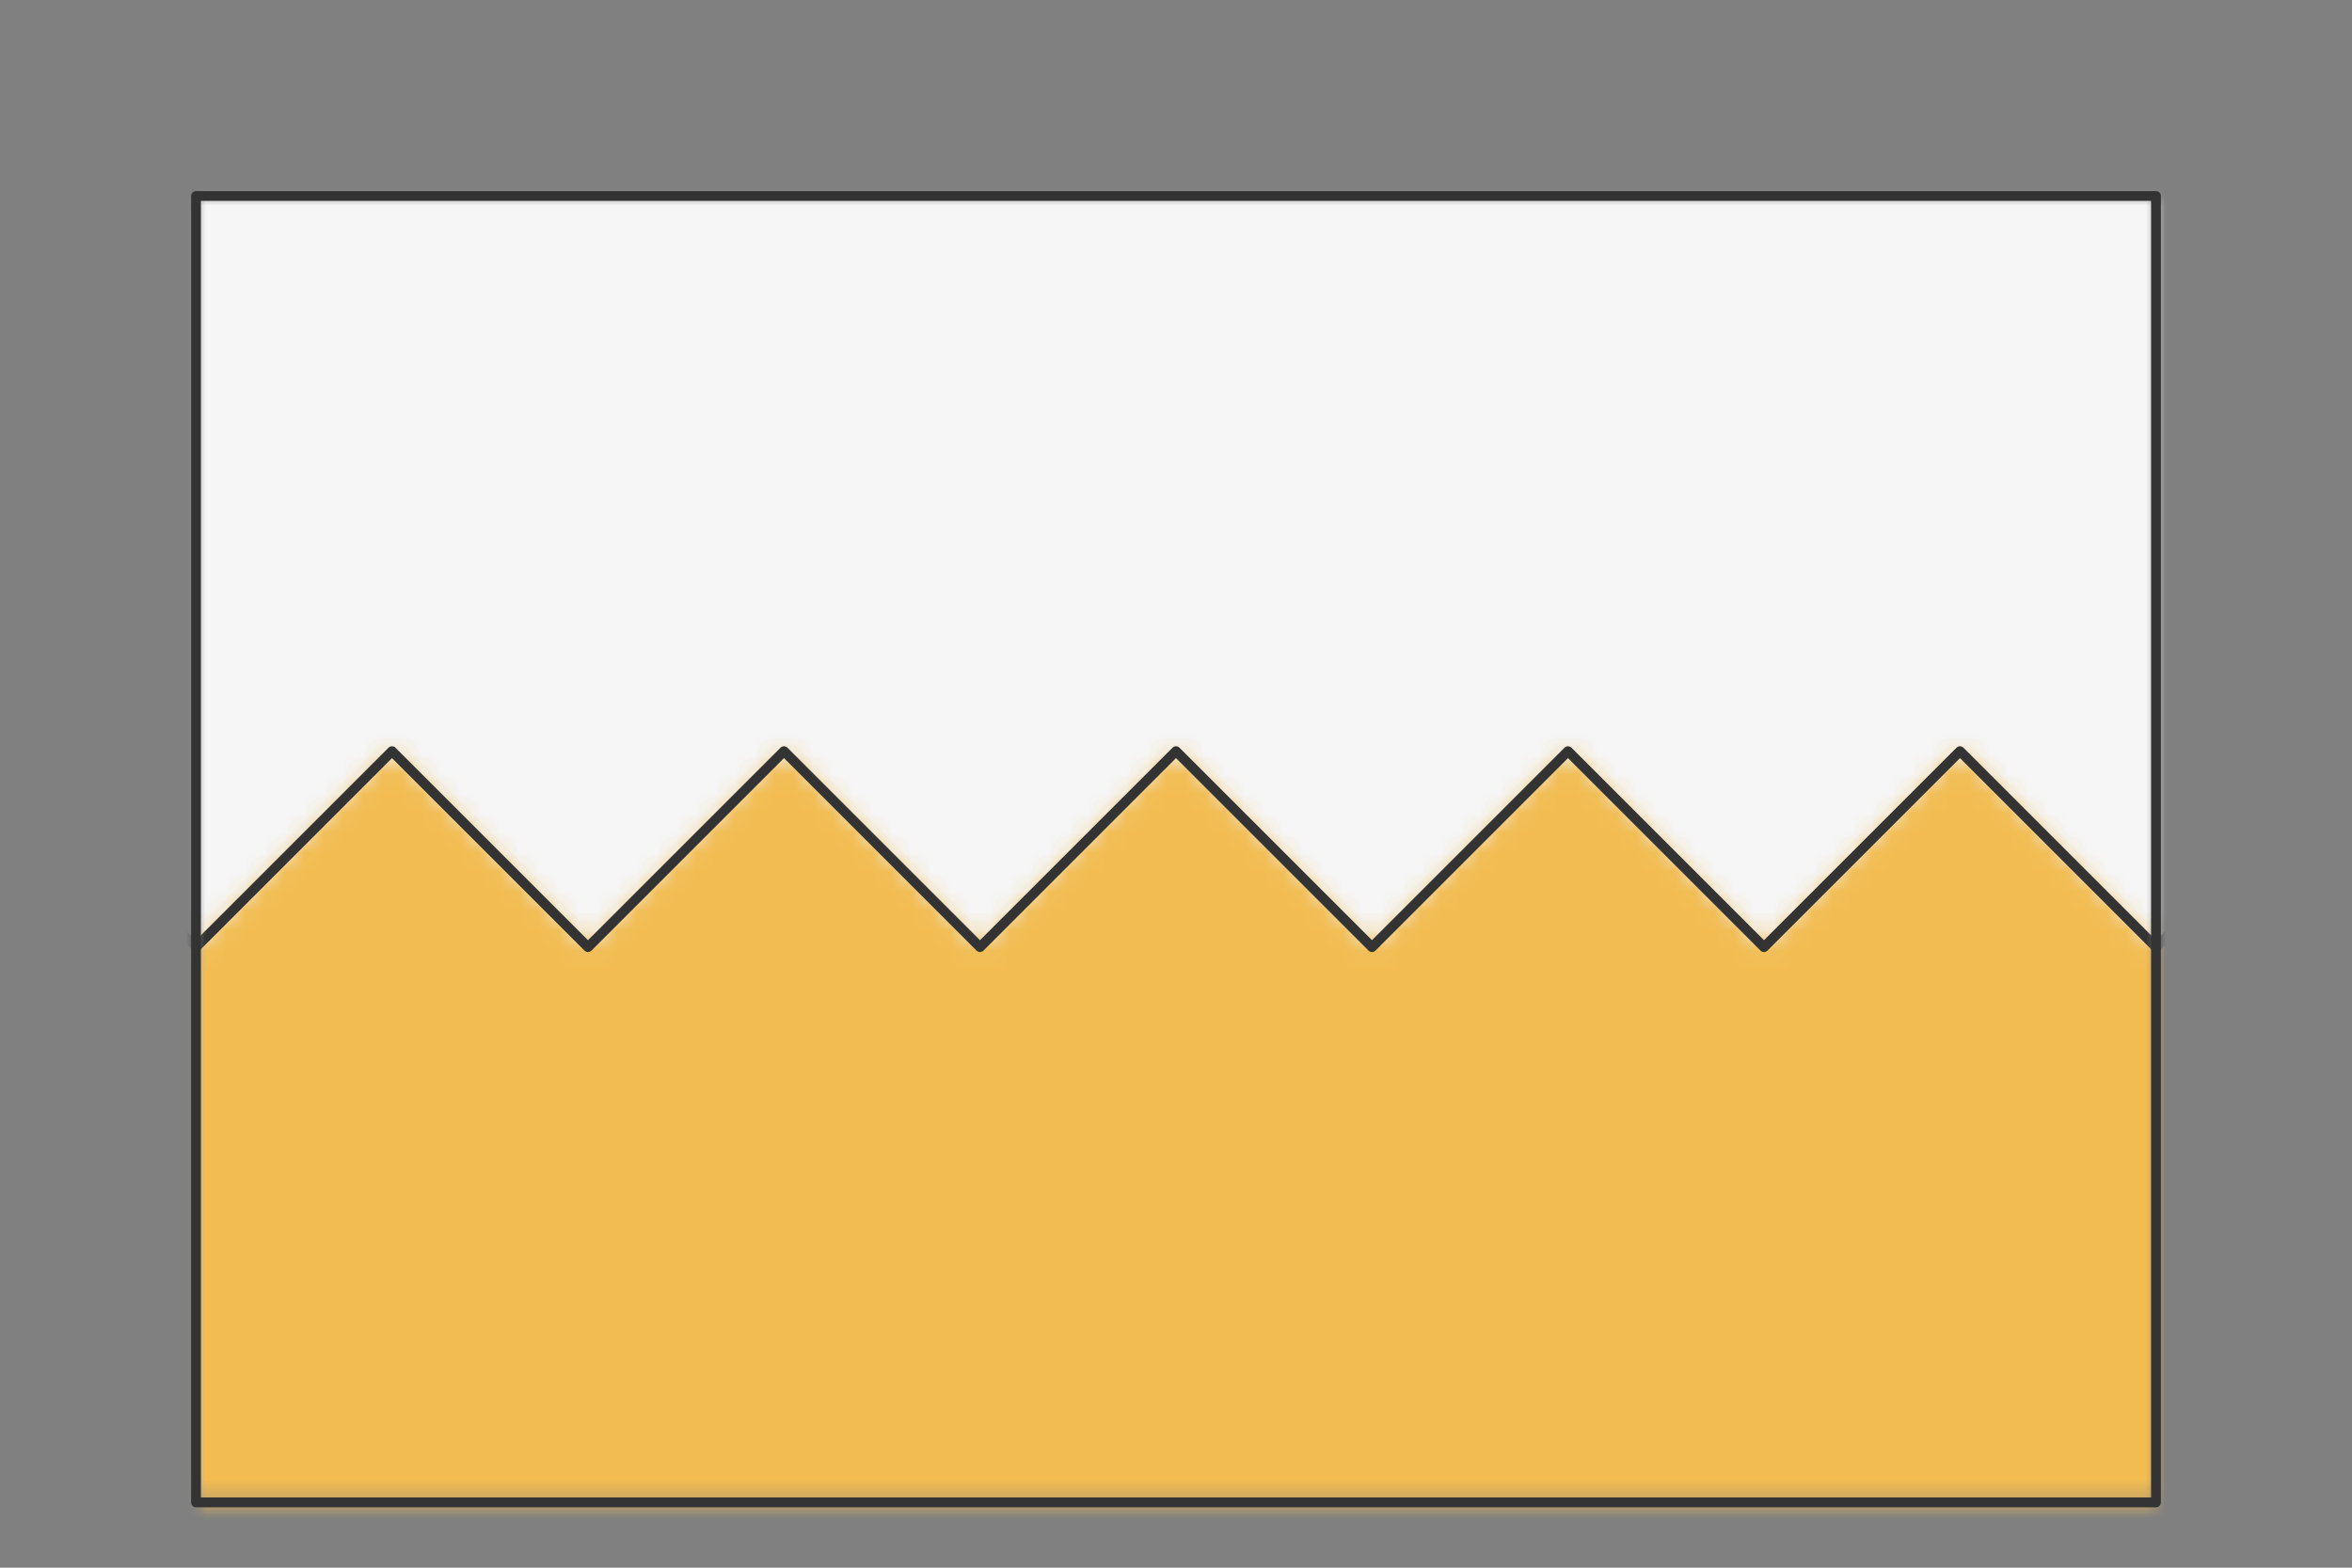 <svg preserveAspectRatio="xMidYMin slice" viewBox="0 0 120 80" xmlns="http://www.w3.org/2000/svg"><rect x="0" y="0" width="120" height="80" fill="#808080" stroke="none"/><g transform="translate(10 10)"><defs><mask id="a"><path clip-rule="evenodd" d="M0 0h100v66.667H0z" fill-rule="evenodd" fill="#fff"/></mask></defs><g mask="url(#a)"><path d="M0 0h100v66.667H0z" fill-rule="evenodd" fill="#f0f0f0"/><defs><mask id="b"><path clip-rule="evenodd" d="m-60 38.333 10-10 10 10 10-10 10 10 10-10 10 10 10-10 10 10 10-10 10 10 10-10 10 10 10-10 10 10 10-10 10 10 10-10 10 10 10-10 10 10 10-10 10 10 10-10 10 10h820V-1000h-2000V38.333h940z" fill-rule="evenodd" fill="#fff"/><path d="m-60 38.333 10-10 10 10 10-10 10 10 10-10 10 10 10-10 10 10 10-10 10 10 10-10 10 10 10-10 10 10 10-10 10 10 10-10 10 10 10-10 10 10 10-10 10 10 10-10 10 10h820V-1000h-2000V38.333h940z" fill="none" stroke-width=".1" stroke="#fff"/></mask></defs><g mask="url(#b)"><path fill="#f6f6f6" style="cursor:pointer" d="M-1000-1000h2000v2000h-2000z"/></g><defs><mask id="c"><path clip-rule="evenodd" d="m-60 38.333 10-10 10 10 10-10 10 10 10-10 10 10 10-10 10 10 10-10 10 10 10-10 10 10 10-10 10 10 10-10 10 10 10-10 10 10 10-10 10 10 10-10 10 10 10-10 10 10h820V1000h-2000V38.333h940z" fill-rule="evenodd" fill="#fff"/></mask></defs><g mask="url(#c)"><path fill="#f2bc51" style="cursor:pointer" d="M-1000-1000h2000v2000h-2000z"/></g><path d="m-60 38.333 10-10 10 10 10-10 10 10 10-10 10 10 10-10 10 10 10-10 10 10 10-10 10 10 10-10 10 10 10-10 10 10 10-10 10 10 10-10 10 10 10-10 10 10 10-10 10 10" fill="none" stroke-linecap="round" stroke-linejoin="round" stroke-width=".5" stroke="#333"/></g><path d="M0 0h100v66.667H0z" fill="none" stroke-linecap="round" stroke-linejoin="round" stroke-width=".5" stroke="#333"/></g></svg>